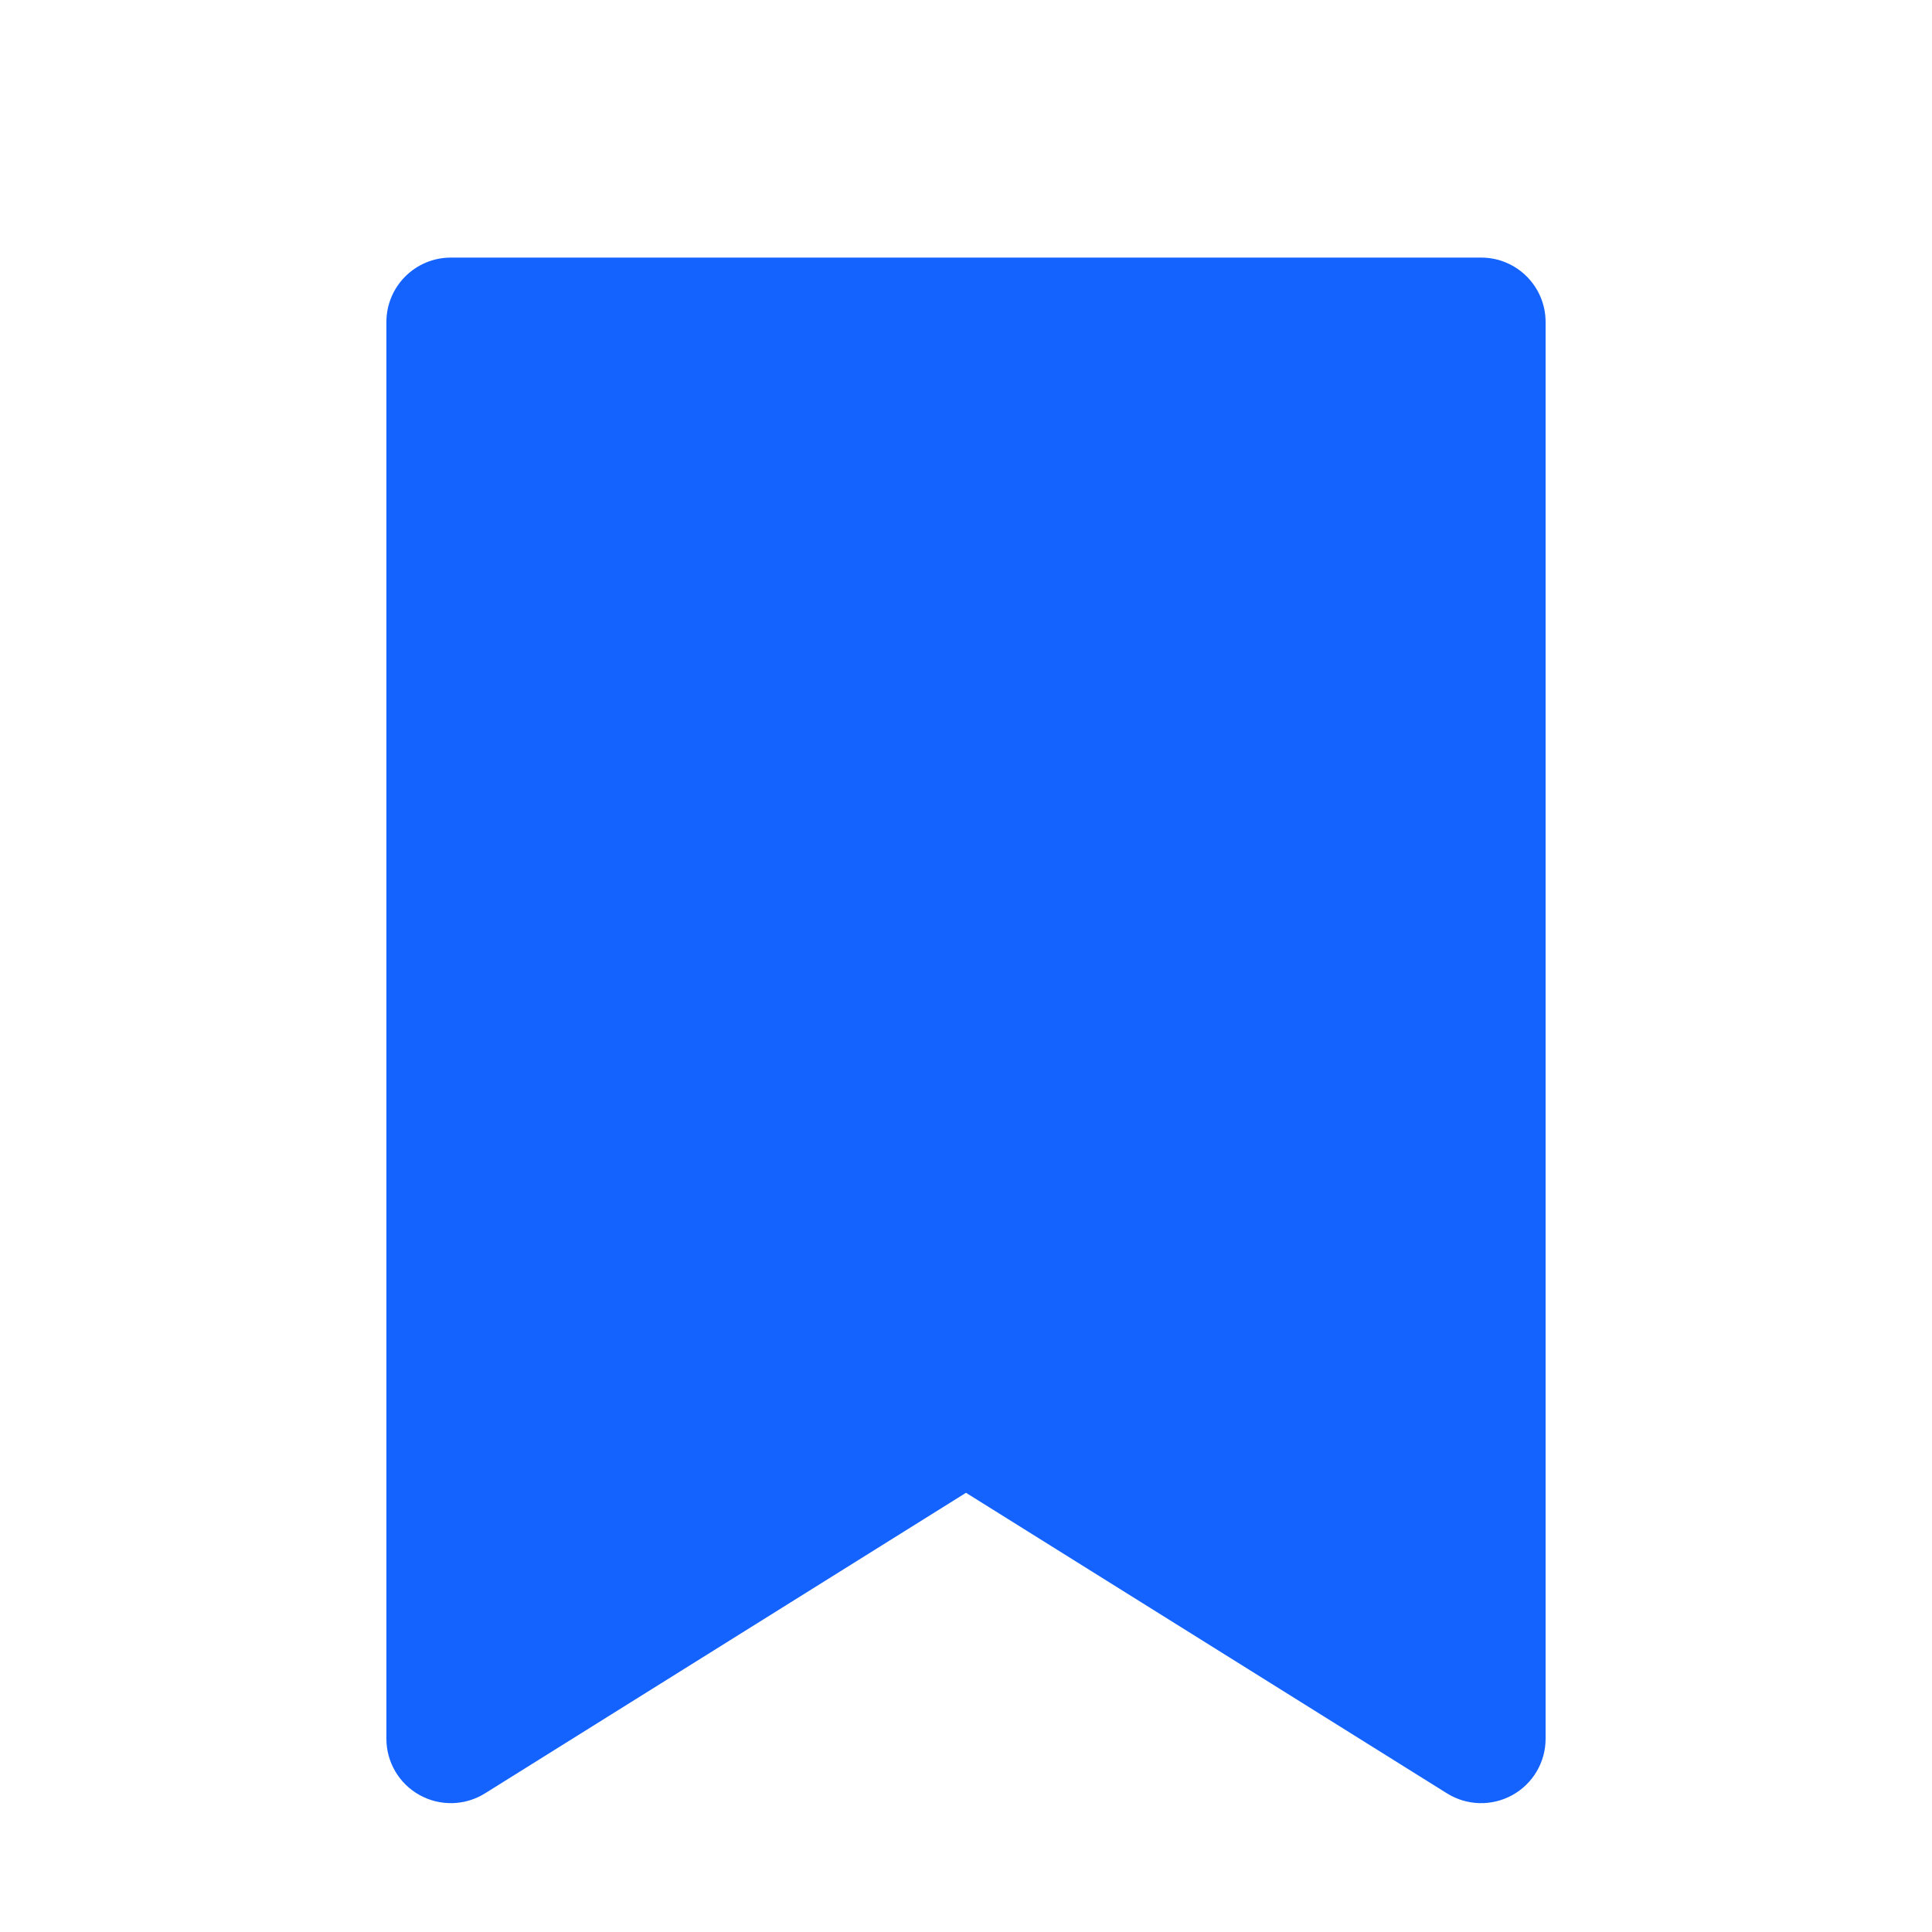 <svg width="15" height="15" viewBox="0 0 15 15" fill="#1563FF" xmlns="http://www.w3.org/2000/svg"><path d="M3.5 2C3.224 2 3 2.224 3 2.5V13.5C3 13.682 3.099 13.849 3.258 13.937C3.417 14.025 3.611 14.02 3.765 13.924L7.5 11.59L11.235 13.924C11.389 14.02 11.583 14.025 11.742 13.937C11.901 13.849 12 13.682 12 13.5V2.5C12 2.224 11.776 2 11.5 2H3.5Z" fill="#1563FF" fill-rule="evenodd" clip-rule="evenodd"></path></svg>